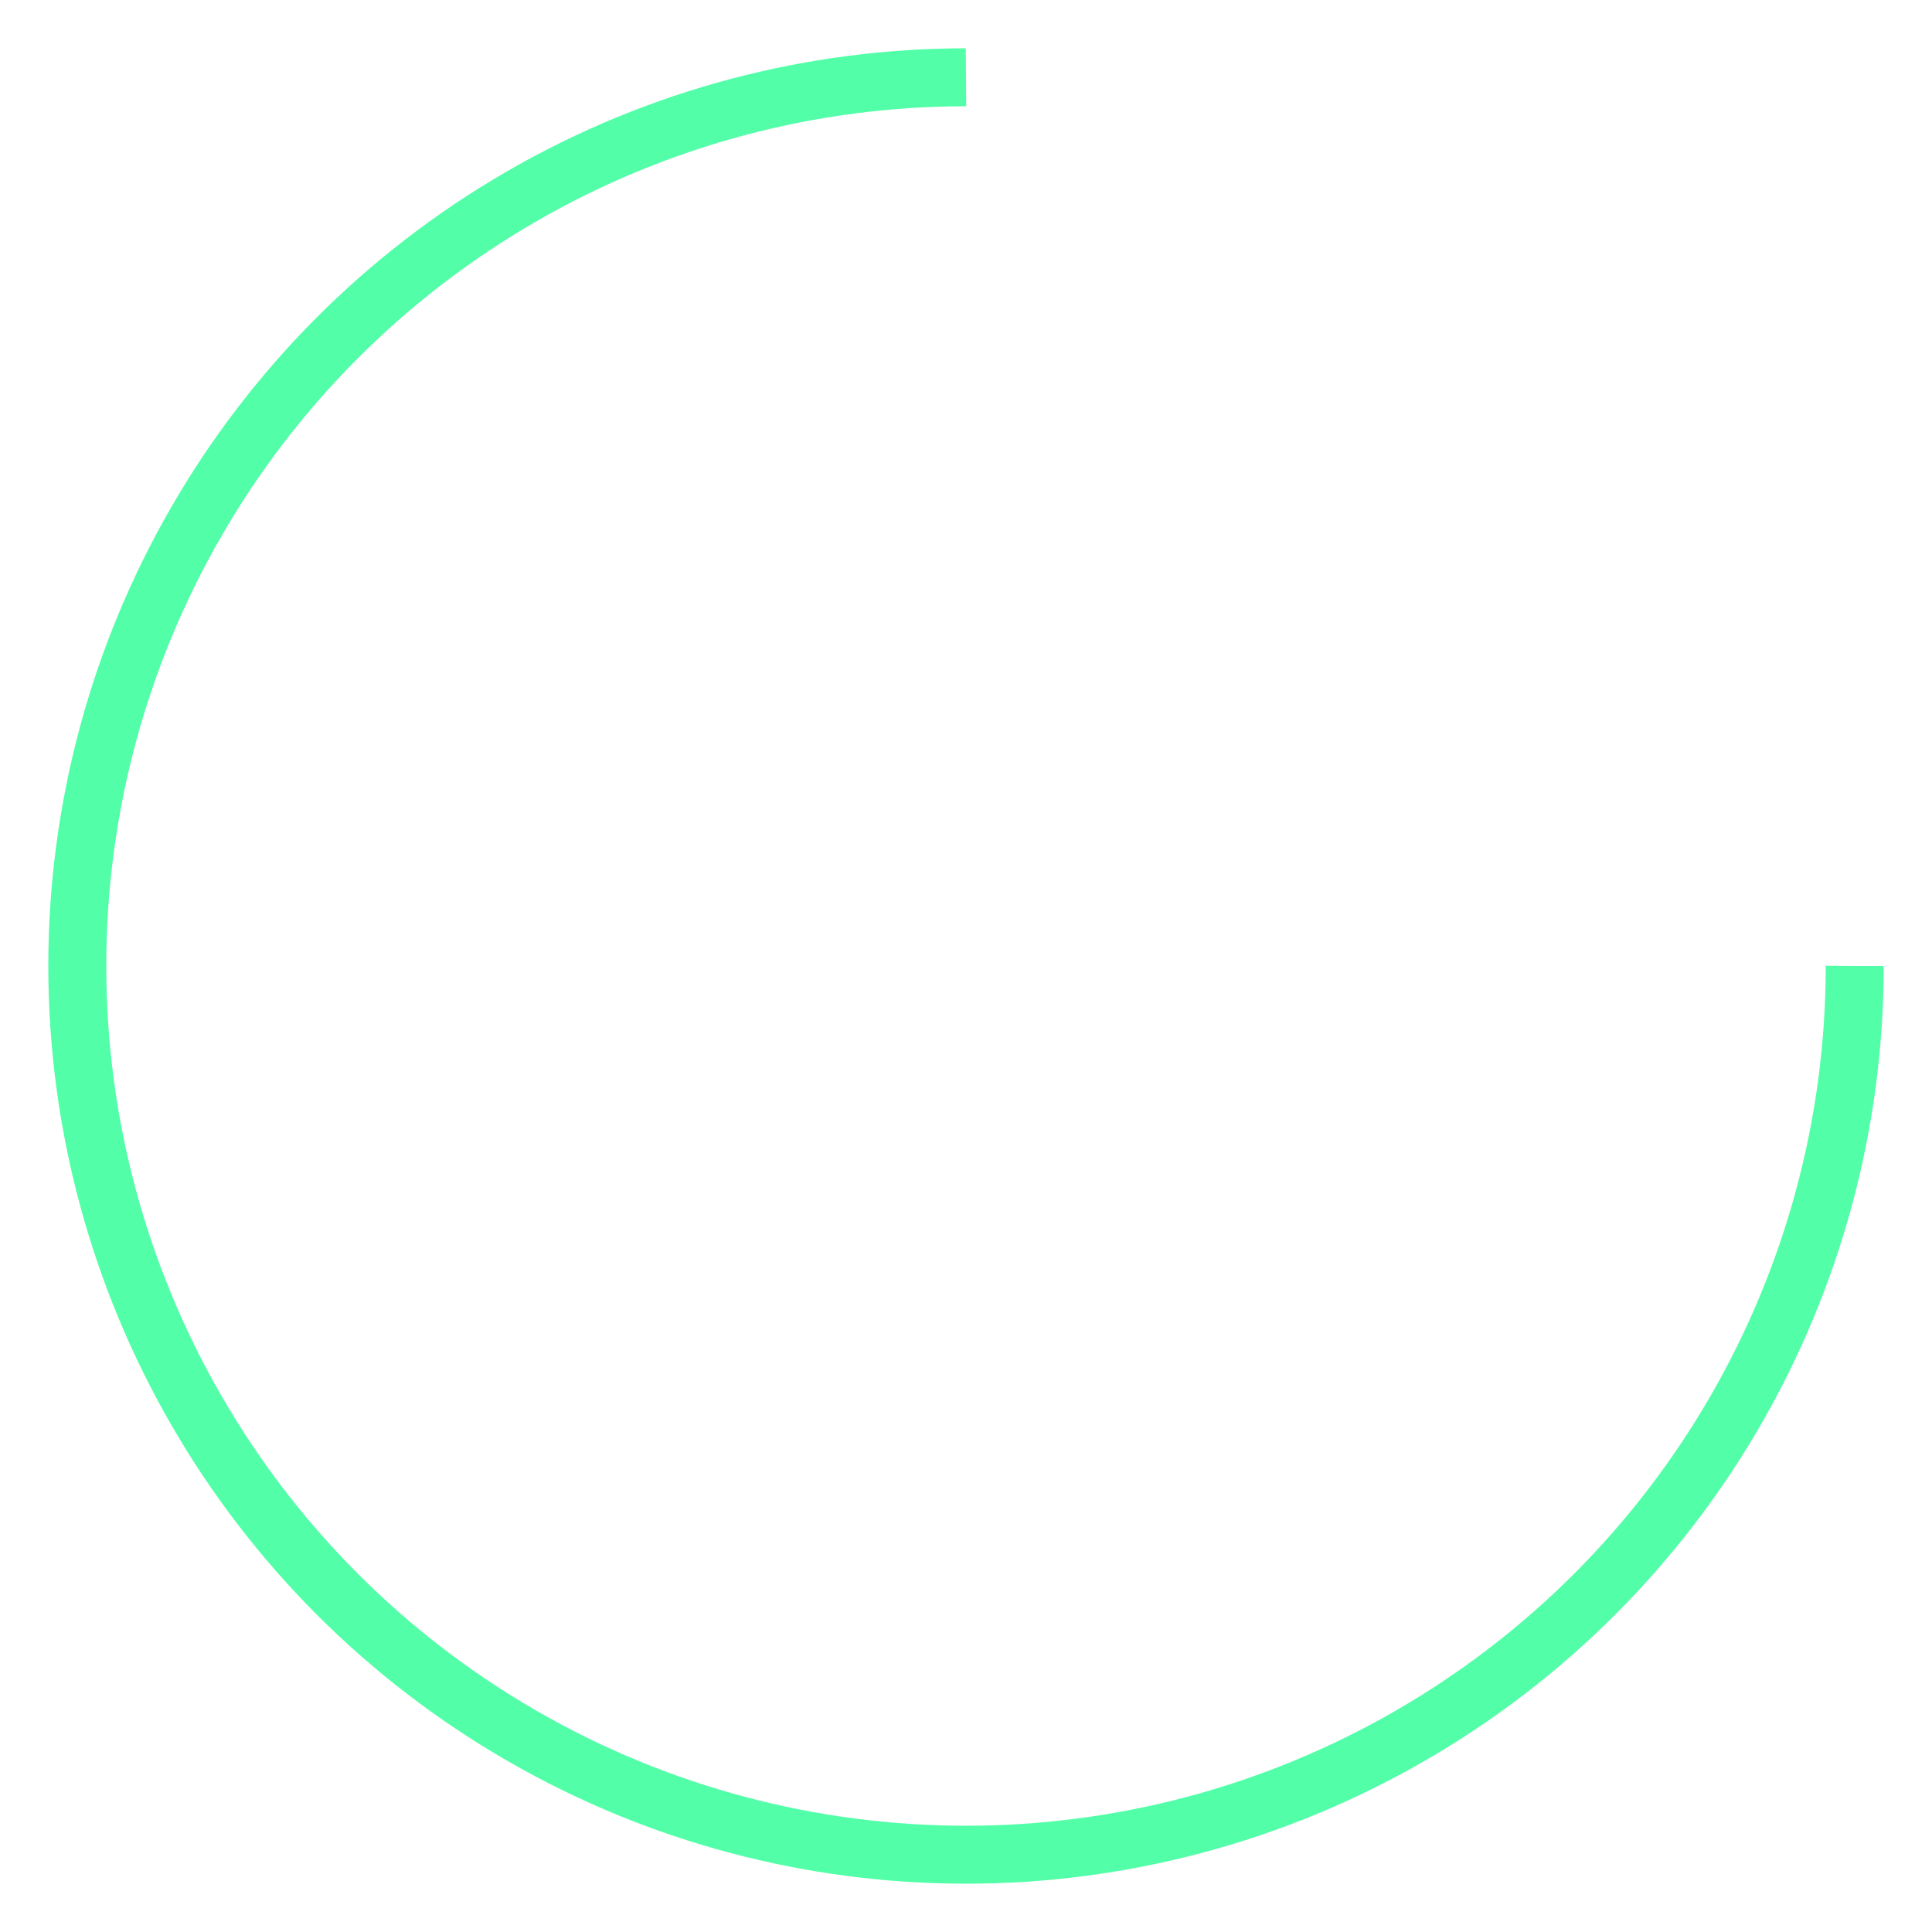 <svg
xmlns="http://www.w3.org/2000/svg"
xmlns:xlink="http://www.w3.org/1999/xlink"
style="margin: auto; background: transparent; display: block; shape-rendering: auto"
width="50px"
height="50px"
viewBox="0 0 100 100"
preserveAspectRatio="xMidYMid"
>
<circle cx="50" cy="50" fill="none" stroke="#52ffa8" stroke-width="3" r="46" stroke-dasharray="216.77 74.257">
<animateTransform attributeName="transform" type="rotate" repeatCount="indefinite" dur="1s" values="0 50 50;360 50 50" keyTimes="0;1"></animateTransform>
</circle>
</svg>
